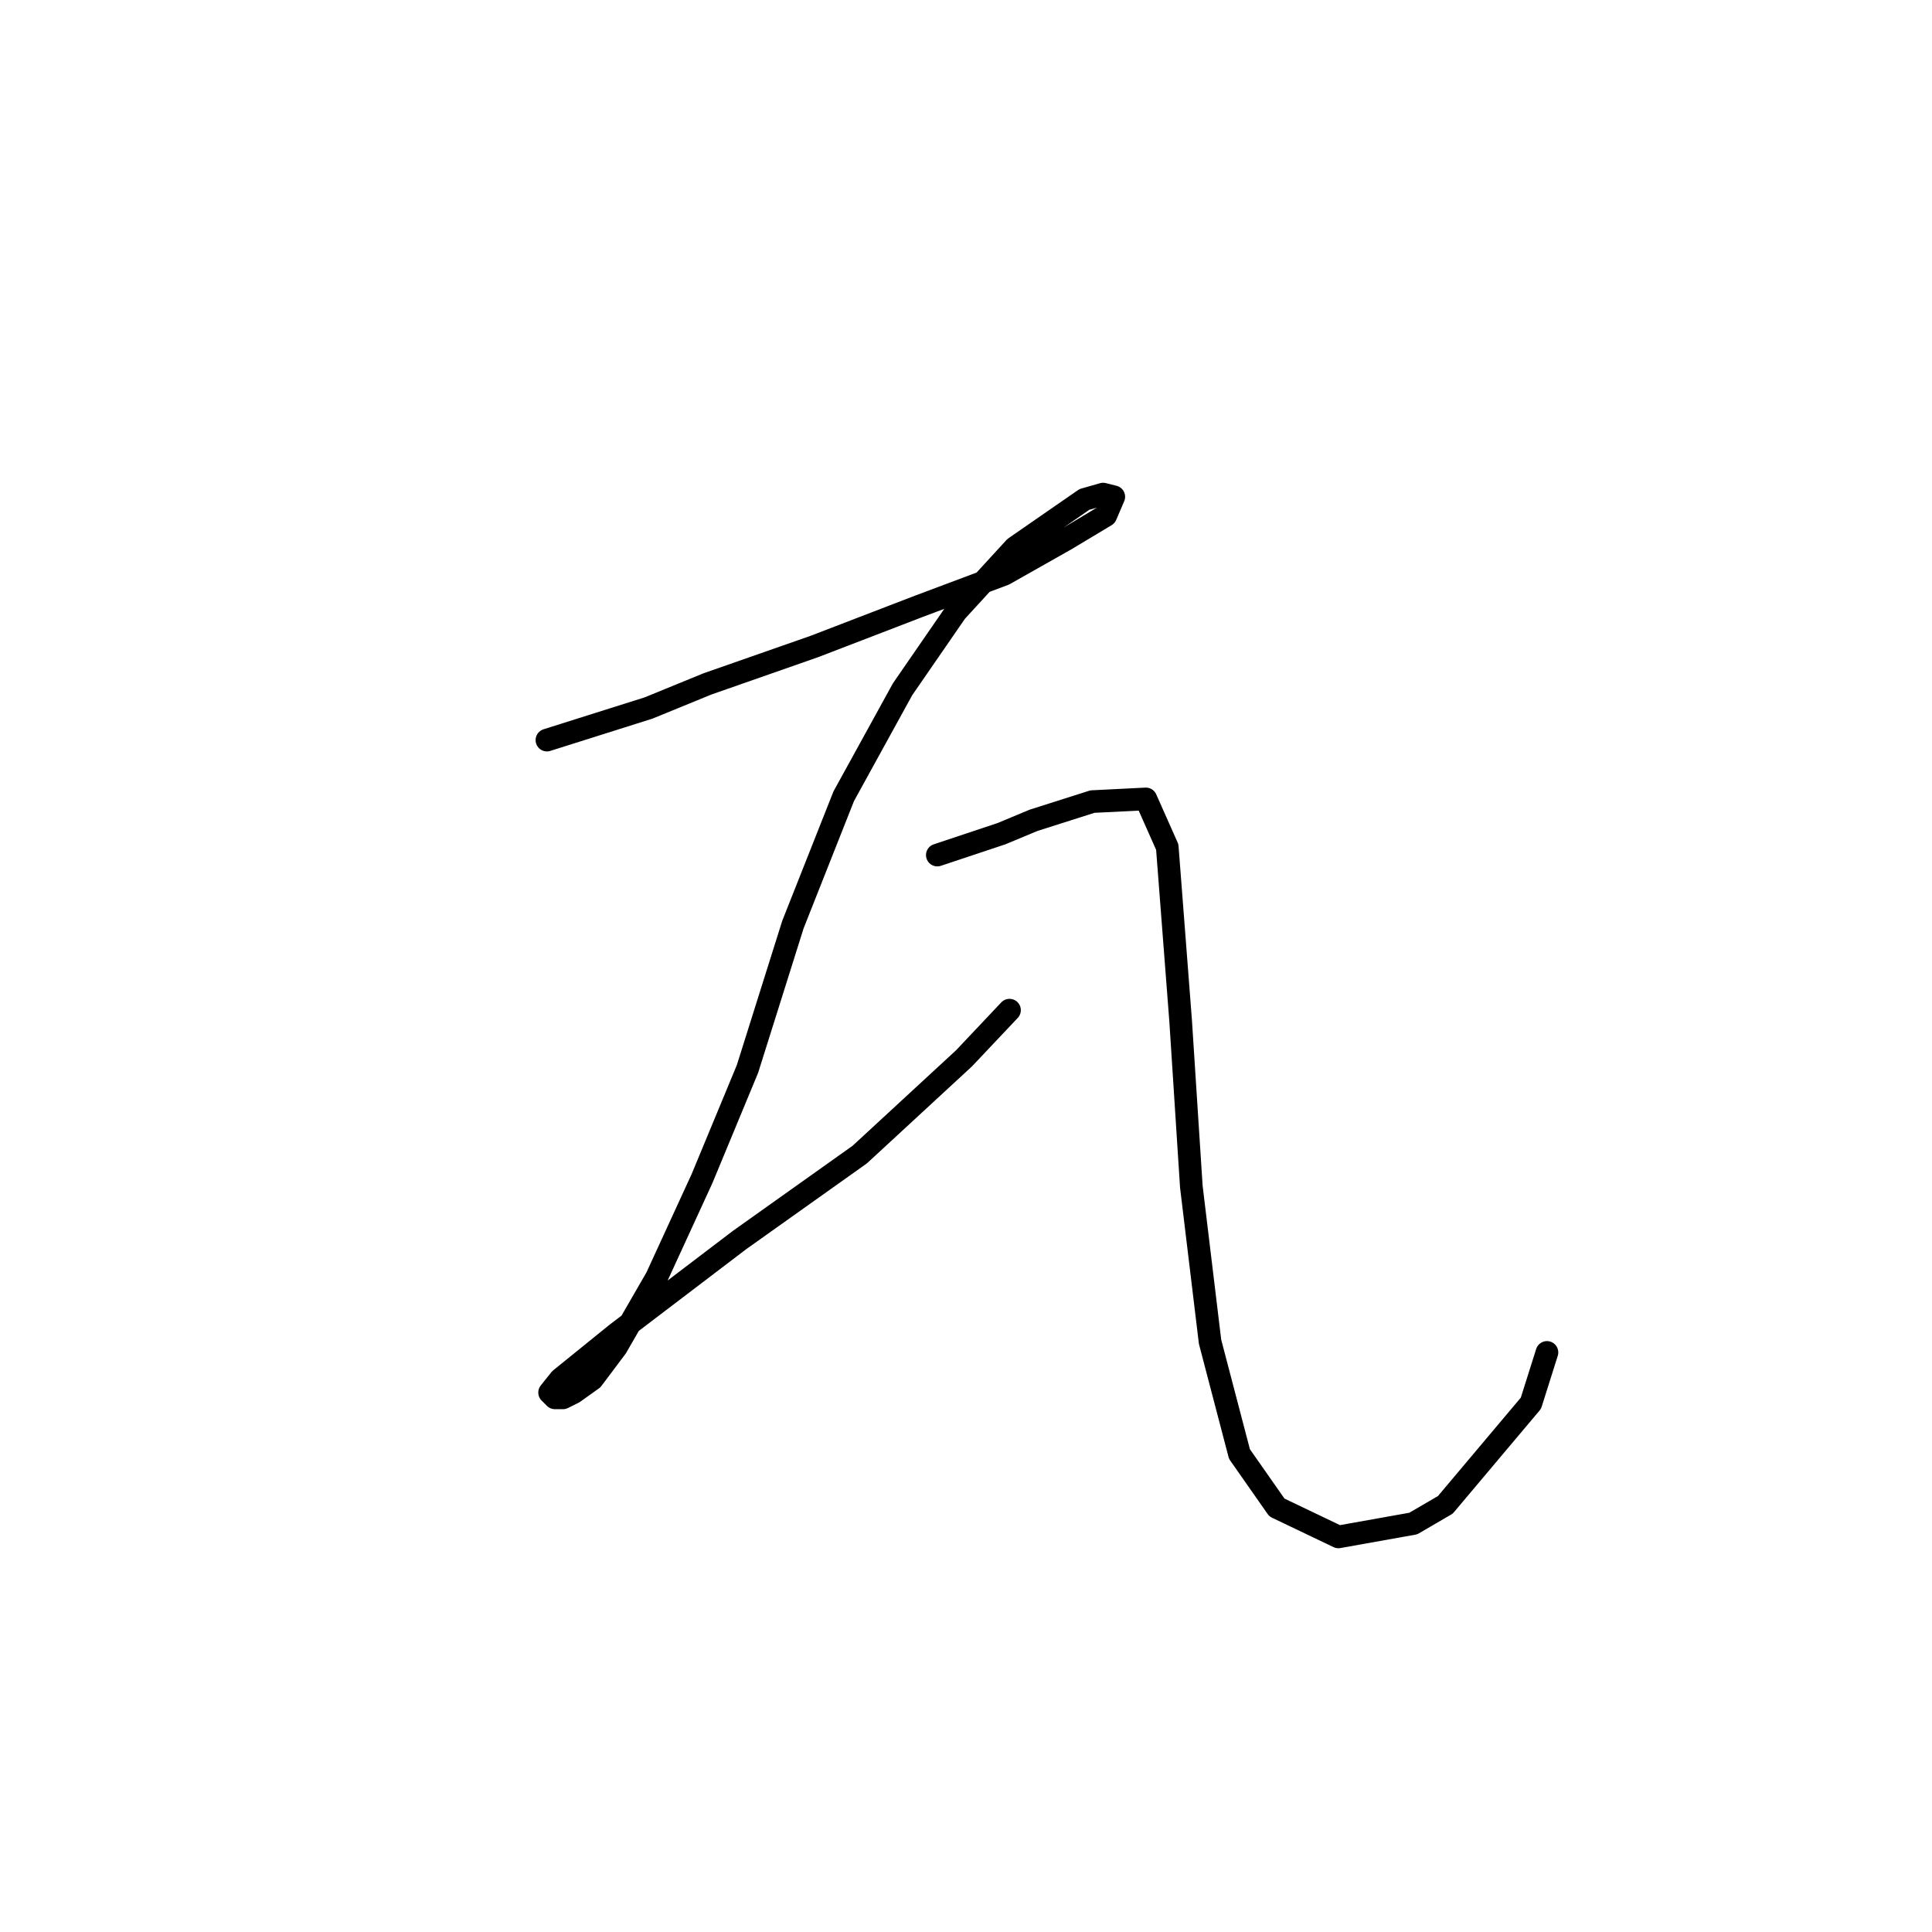 <?xml version="1.0" standalone="no"?>
    <svg width="256" height="256" xmlns="http://www.w3.org/2000/svg" version="1.1">
    <polyline stroke="black" stroke-width="3" stroke-linecap="round" fill="transparent" stroke-linejoin="round" points="72.47 98.066 79.202 95.941 85.934 93.815 93.729 90.626 107.901 85.666 121.719 80.351 133.056 76.099 141.206 71.493 146.52 68.305 147.583 65.825 146.166 65.47 143.686 66.179 134.474 72.556 126.679 81.06 119.593 91.335 111.798 105.507 105.066 122.513 99.043 141.646 93.02 156.172 86.997 169.282 81.682 178.494 78.493 182.745 76.013 184.517 74.596 185.225 73.533 185.225 72.825 184.517 74.242 182.745 81.682 176.722 97.98 164.321 113.924 152.984 127.742 140.229 133.765 133.851 133.765 133.851 " />
        <polyline stroke="black" stroke-width="3" stroke-linecap="round" fill="transparent" stroke-linejoin="round" points="124.199 113.301 128.451 111.884 132.702 110.467 136.954 108.695 144.749 106.215 151.835 105.861 154.669 112.239 156.441 135.268 157.858 157.235 160.338 177.785 164.235 192.666 169.196 199.752 177.345 203.649 187.265 201.878 191.517 199.398 202.854 185.934 204.98 179.202 204.98 179.202 " />
        </svg>